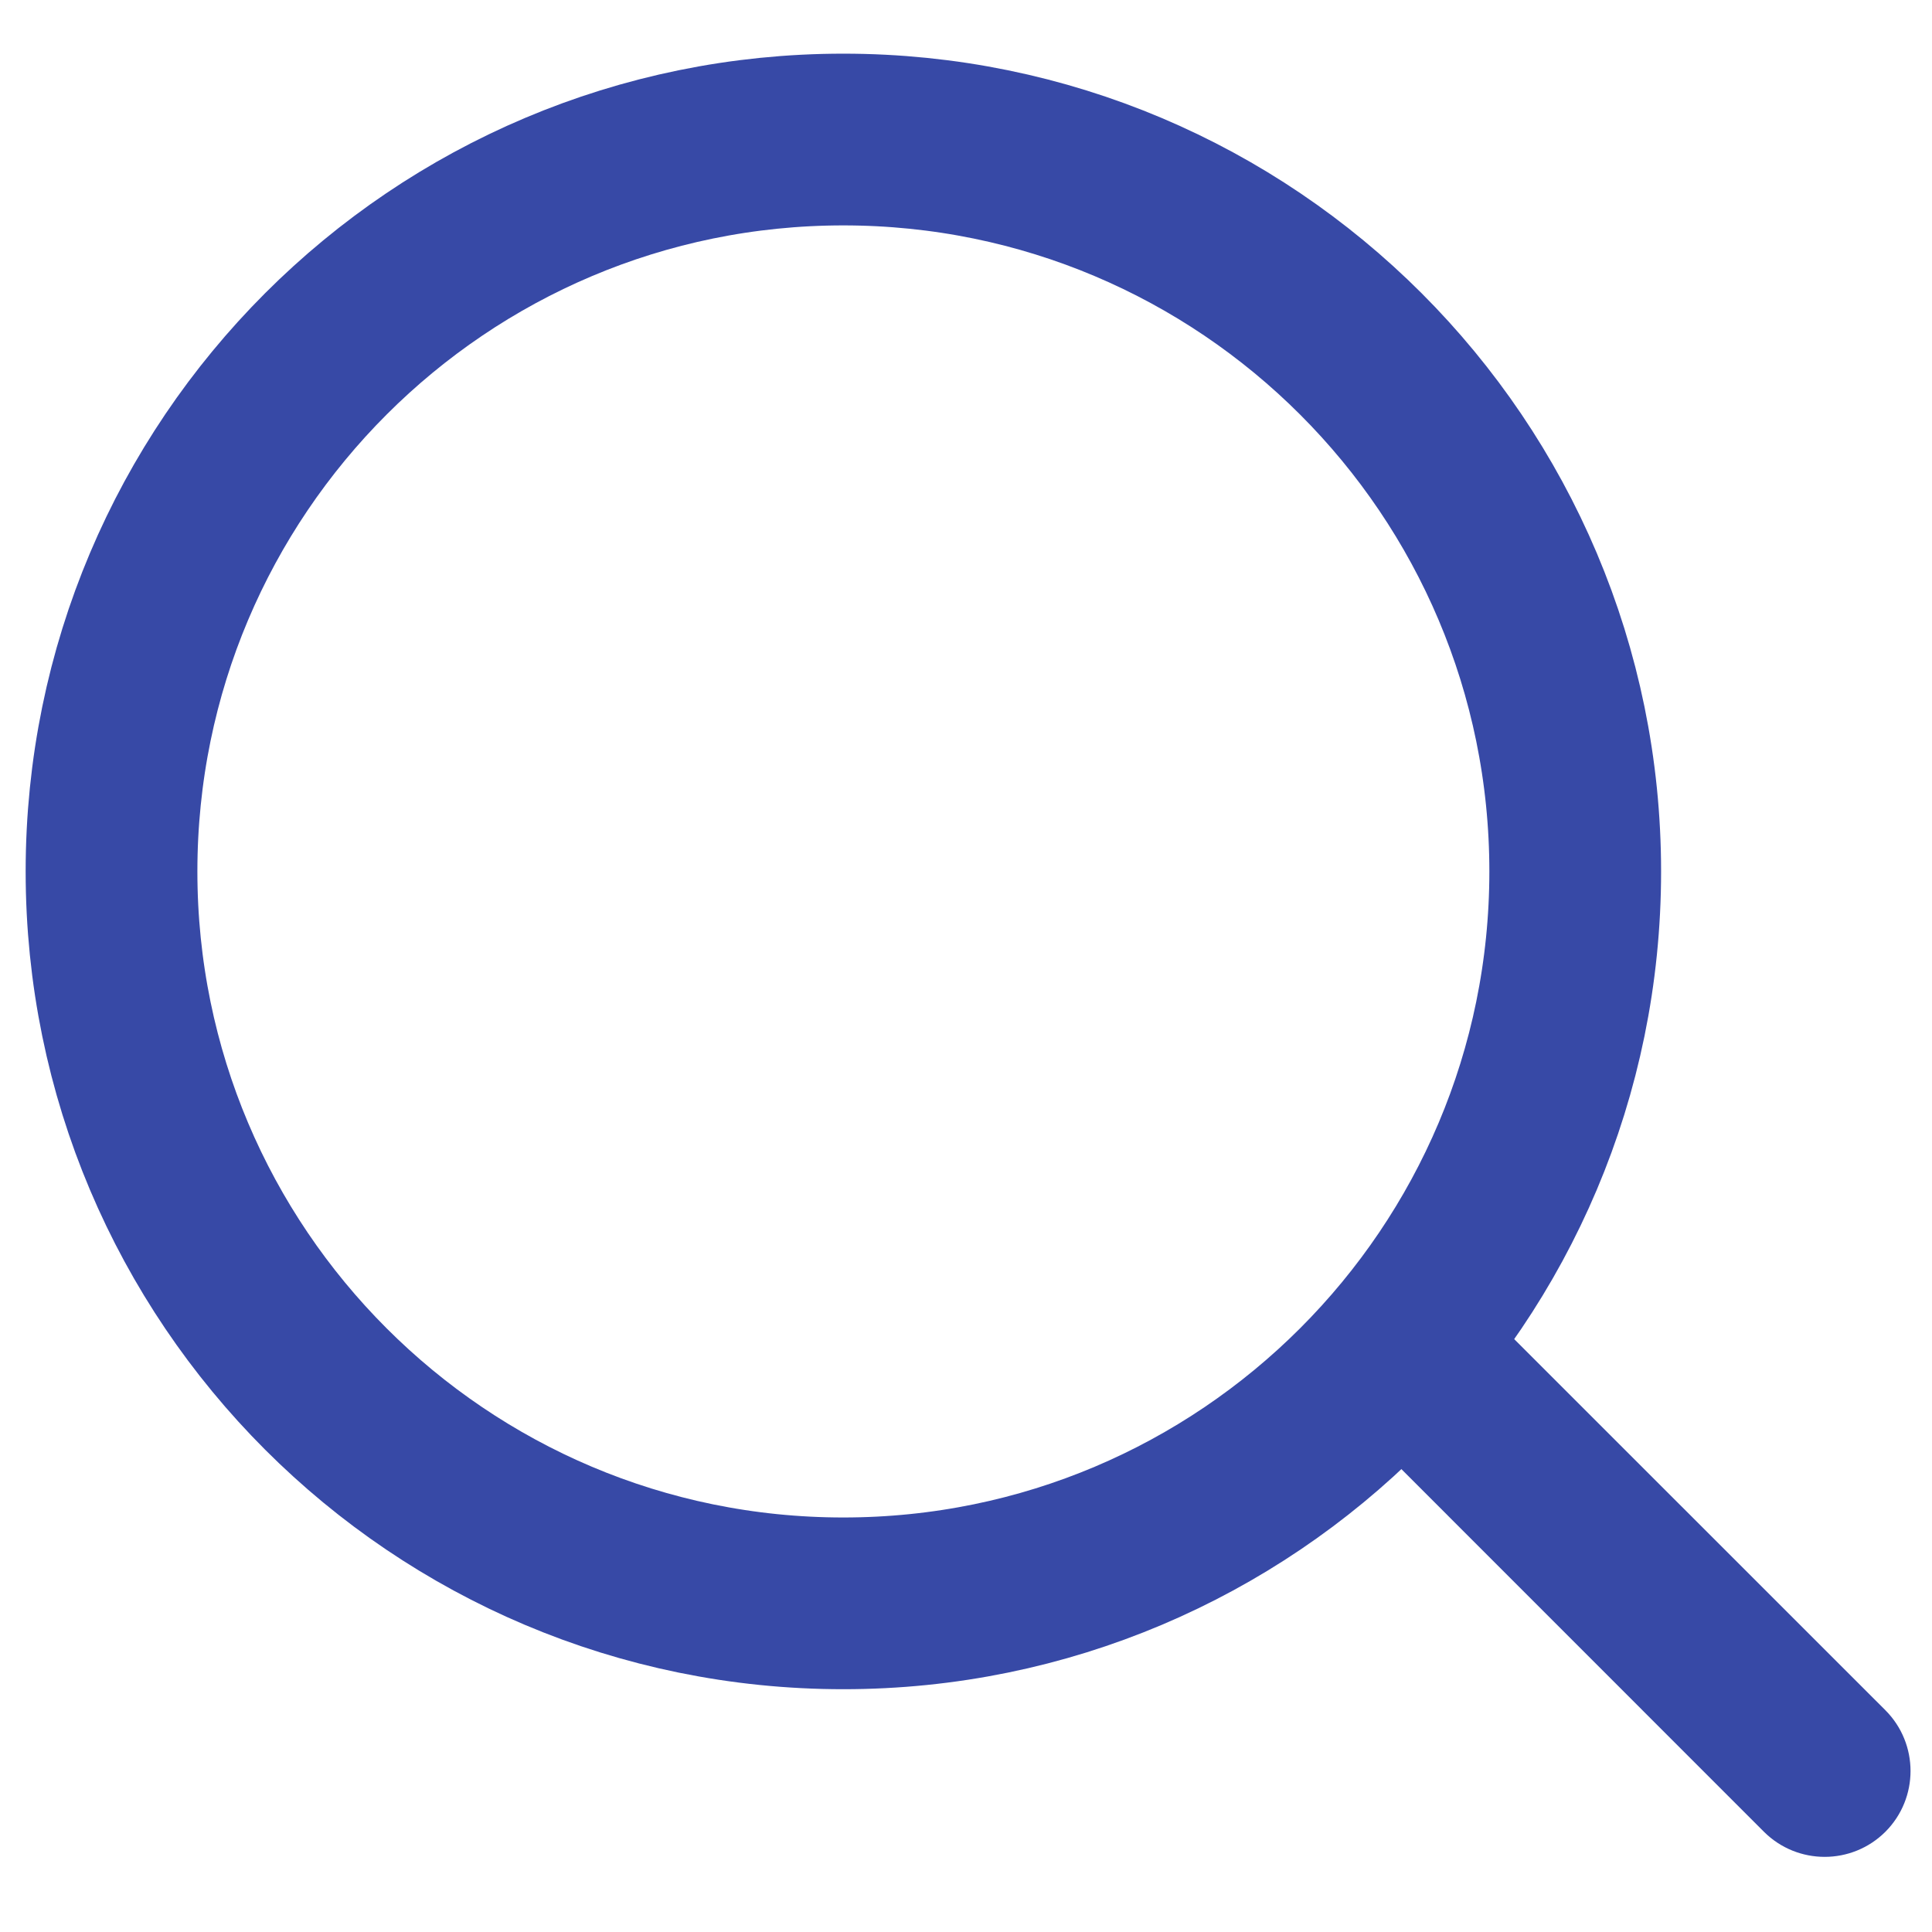 <svg width="18" height="18" viewBox="0 0 18 18" fill="none" xmlns="http://www.w3.org/2000/svg">
<path d="M14.676 8.119C14.676 11.885 11.623 14.938 7.857 14.938C4.091 14.938 1.039 11.885 1.039 8.119C1.039 4.353 4.091 1.3 7.857 1.3C11.623 1.3 14.676 4.353 14.676 8.119Z" stroke="#3749A6" stroke-width="1.6"/>
<path d="M16.434 17.066C16.747 17.378 17.253 17.378 17.566 17.066C17.878 16.753 17.878 16.247 17.566 15.934L16.434 17.066ZM12.625 13.256L16.434 17.066L17.566 15.934L13.756 12.125L12.625 13.256Z" fill="#3749A6"/>
</svg>
